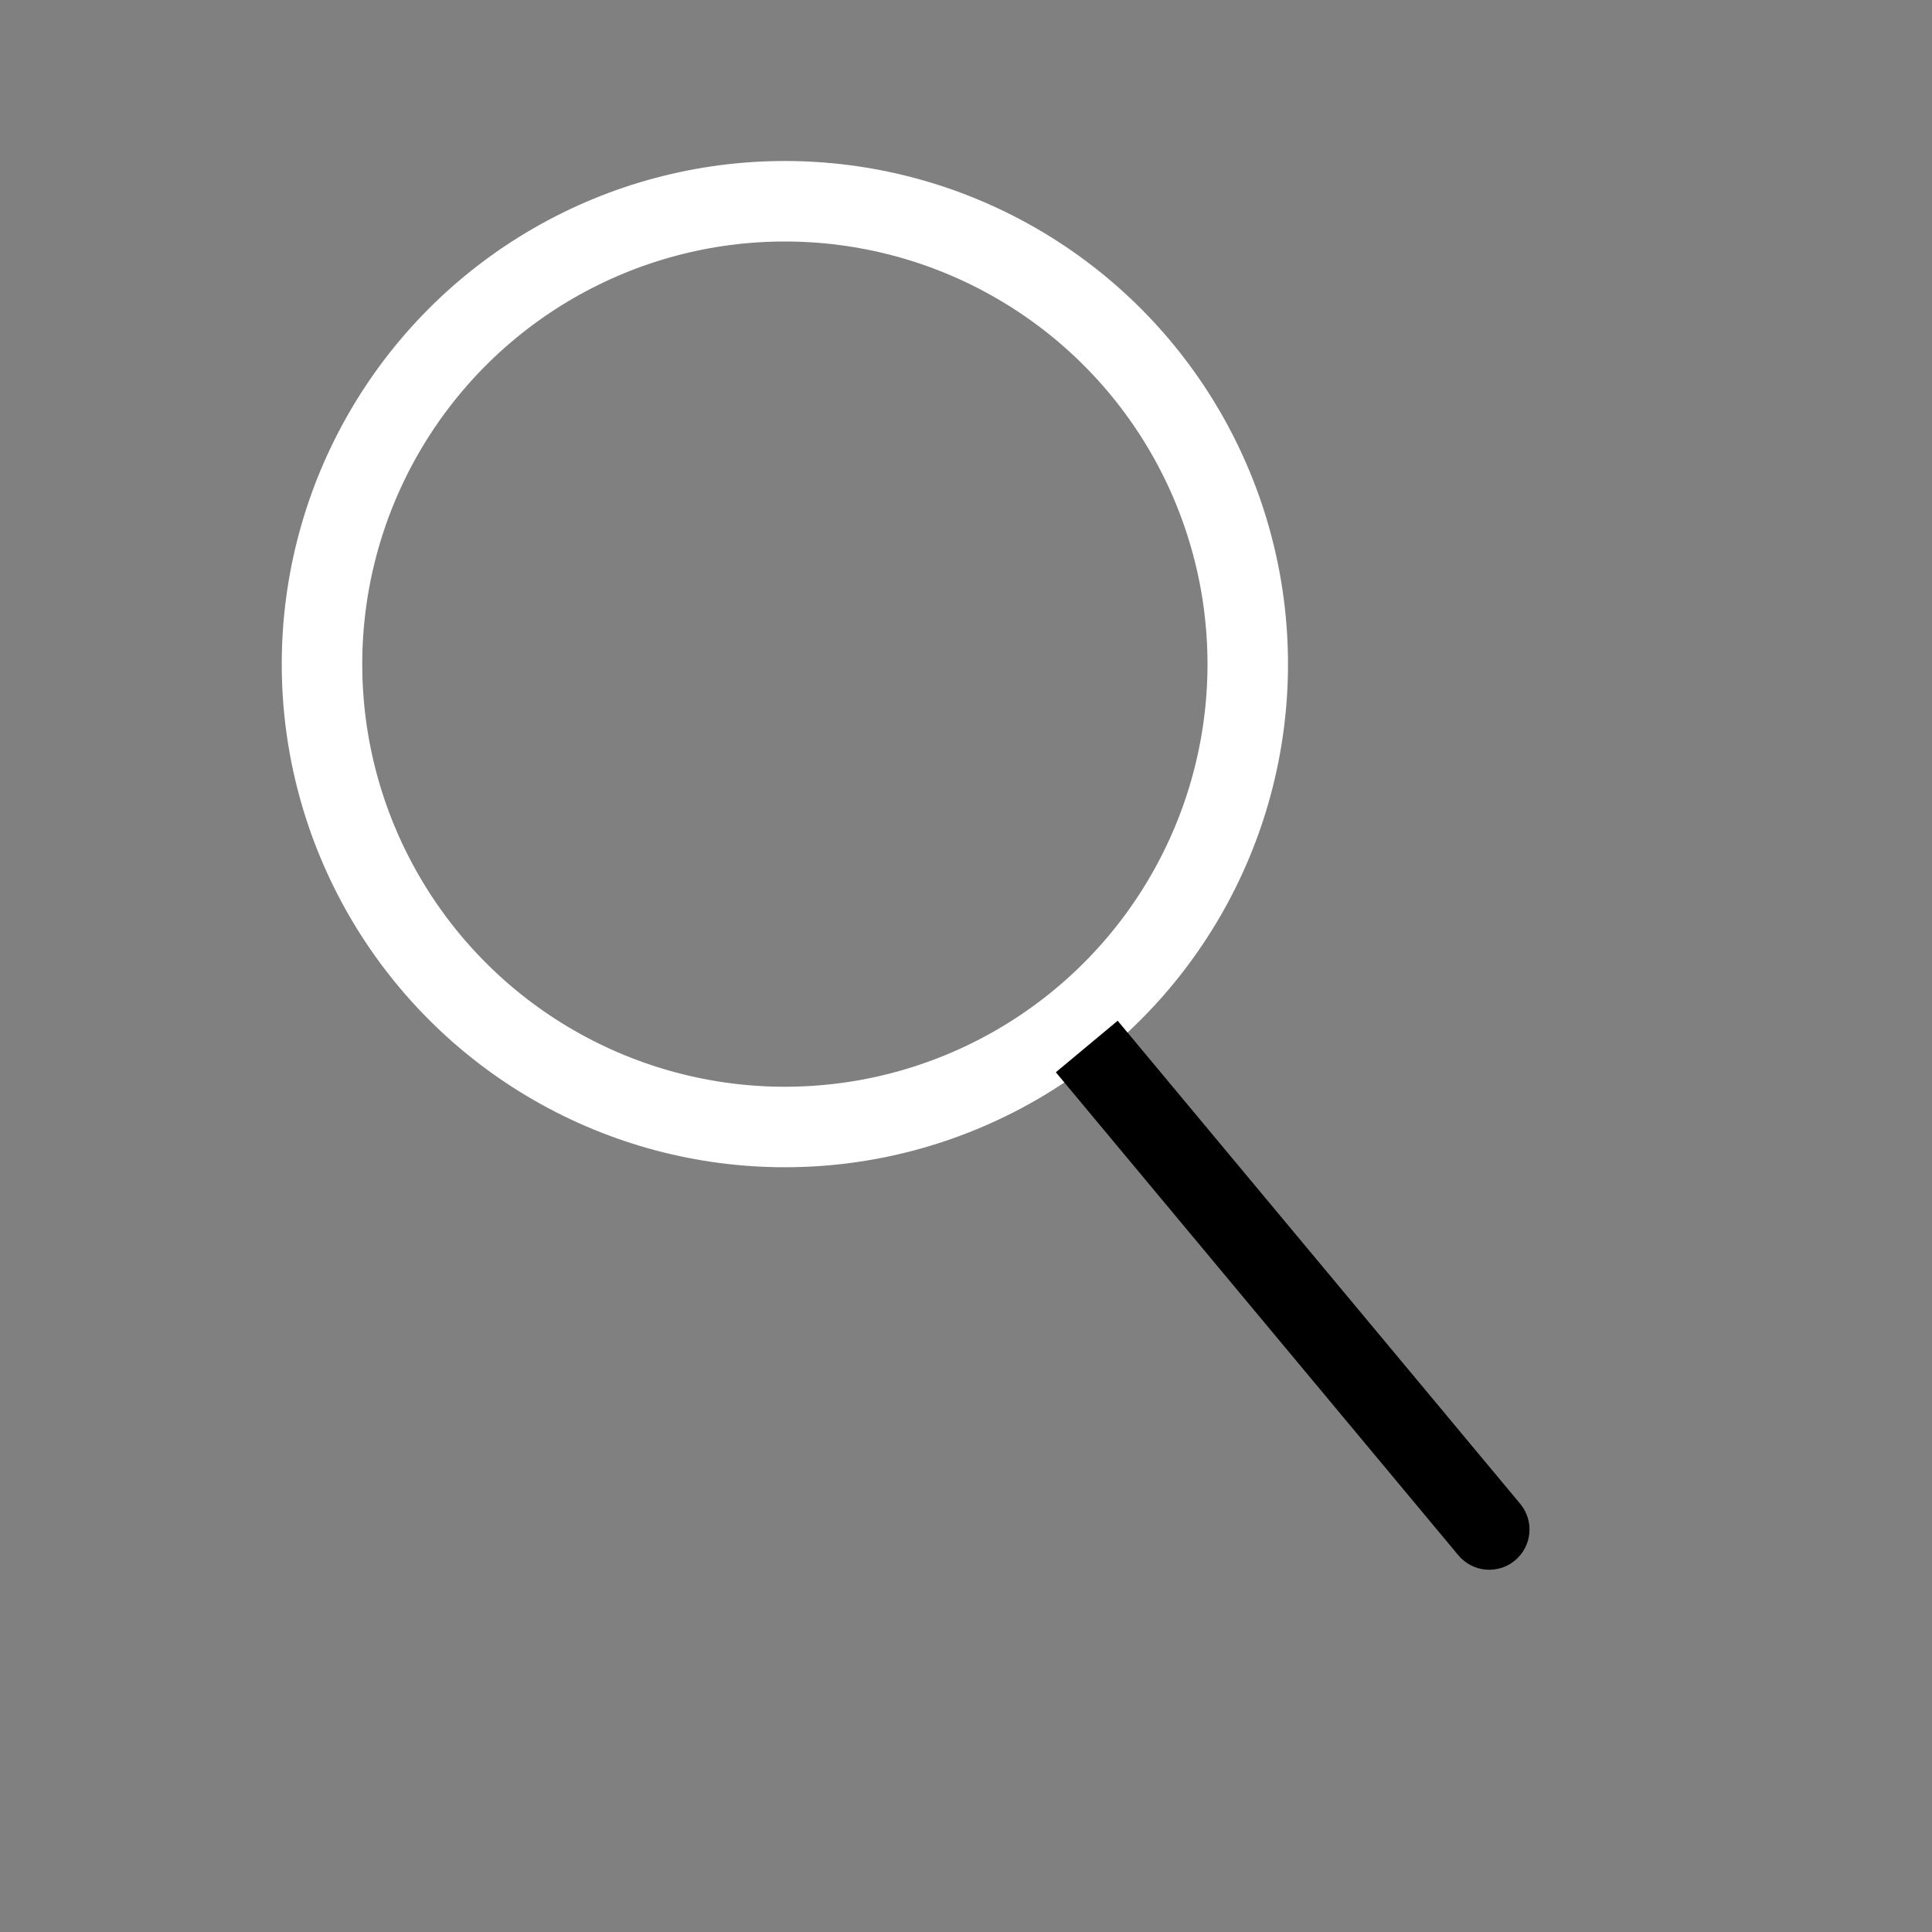 <svg width="48" height="48" viewBox="0 0 48 48" fill="none" xmlns="http://www.w3.org/2000/svg">
<rect x="0" y="0" width="48" height="48" fill="#808080" stroke="none"/>
<circle cx="19.5" cy="16.5" r="11.5" stroke="#FFFFFF" stroke-width="2"/>
<path d="M36.232 38.64C36.585 39.065 37.216 39.122 37.64 38.768C38.065 38.415 38.122 37.784 37.768 37.36L36.232 38.64ZM26.232 26.64L36.232 38.64L37.768 37.36L27.768 25.36L26.232 26.64Z" fill="black"/>
</svg>
